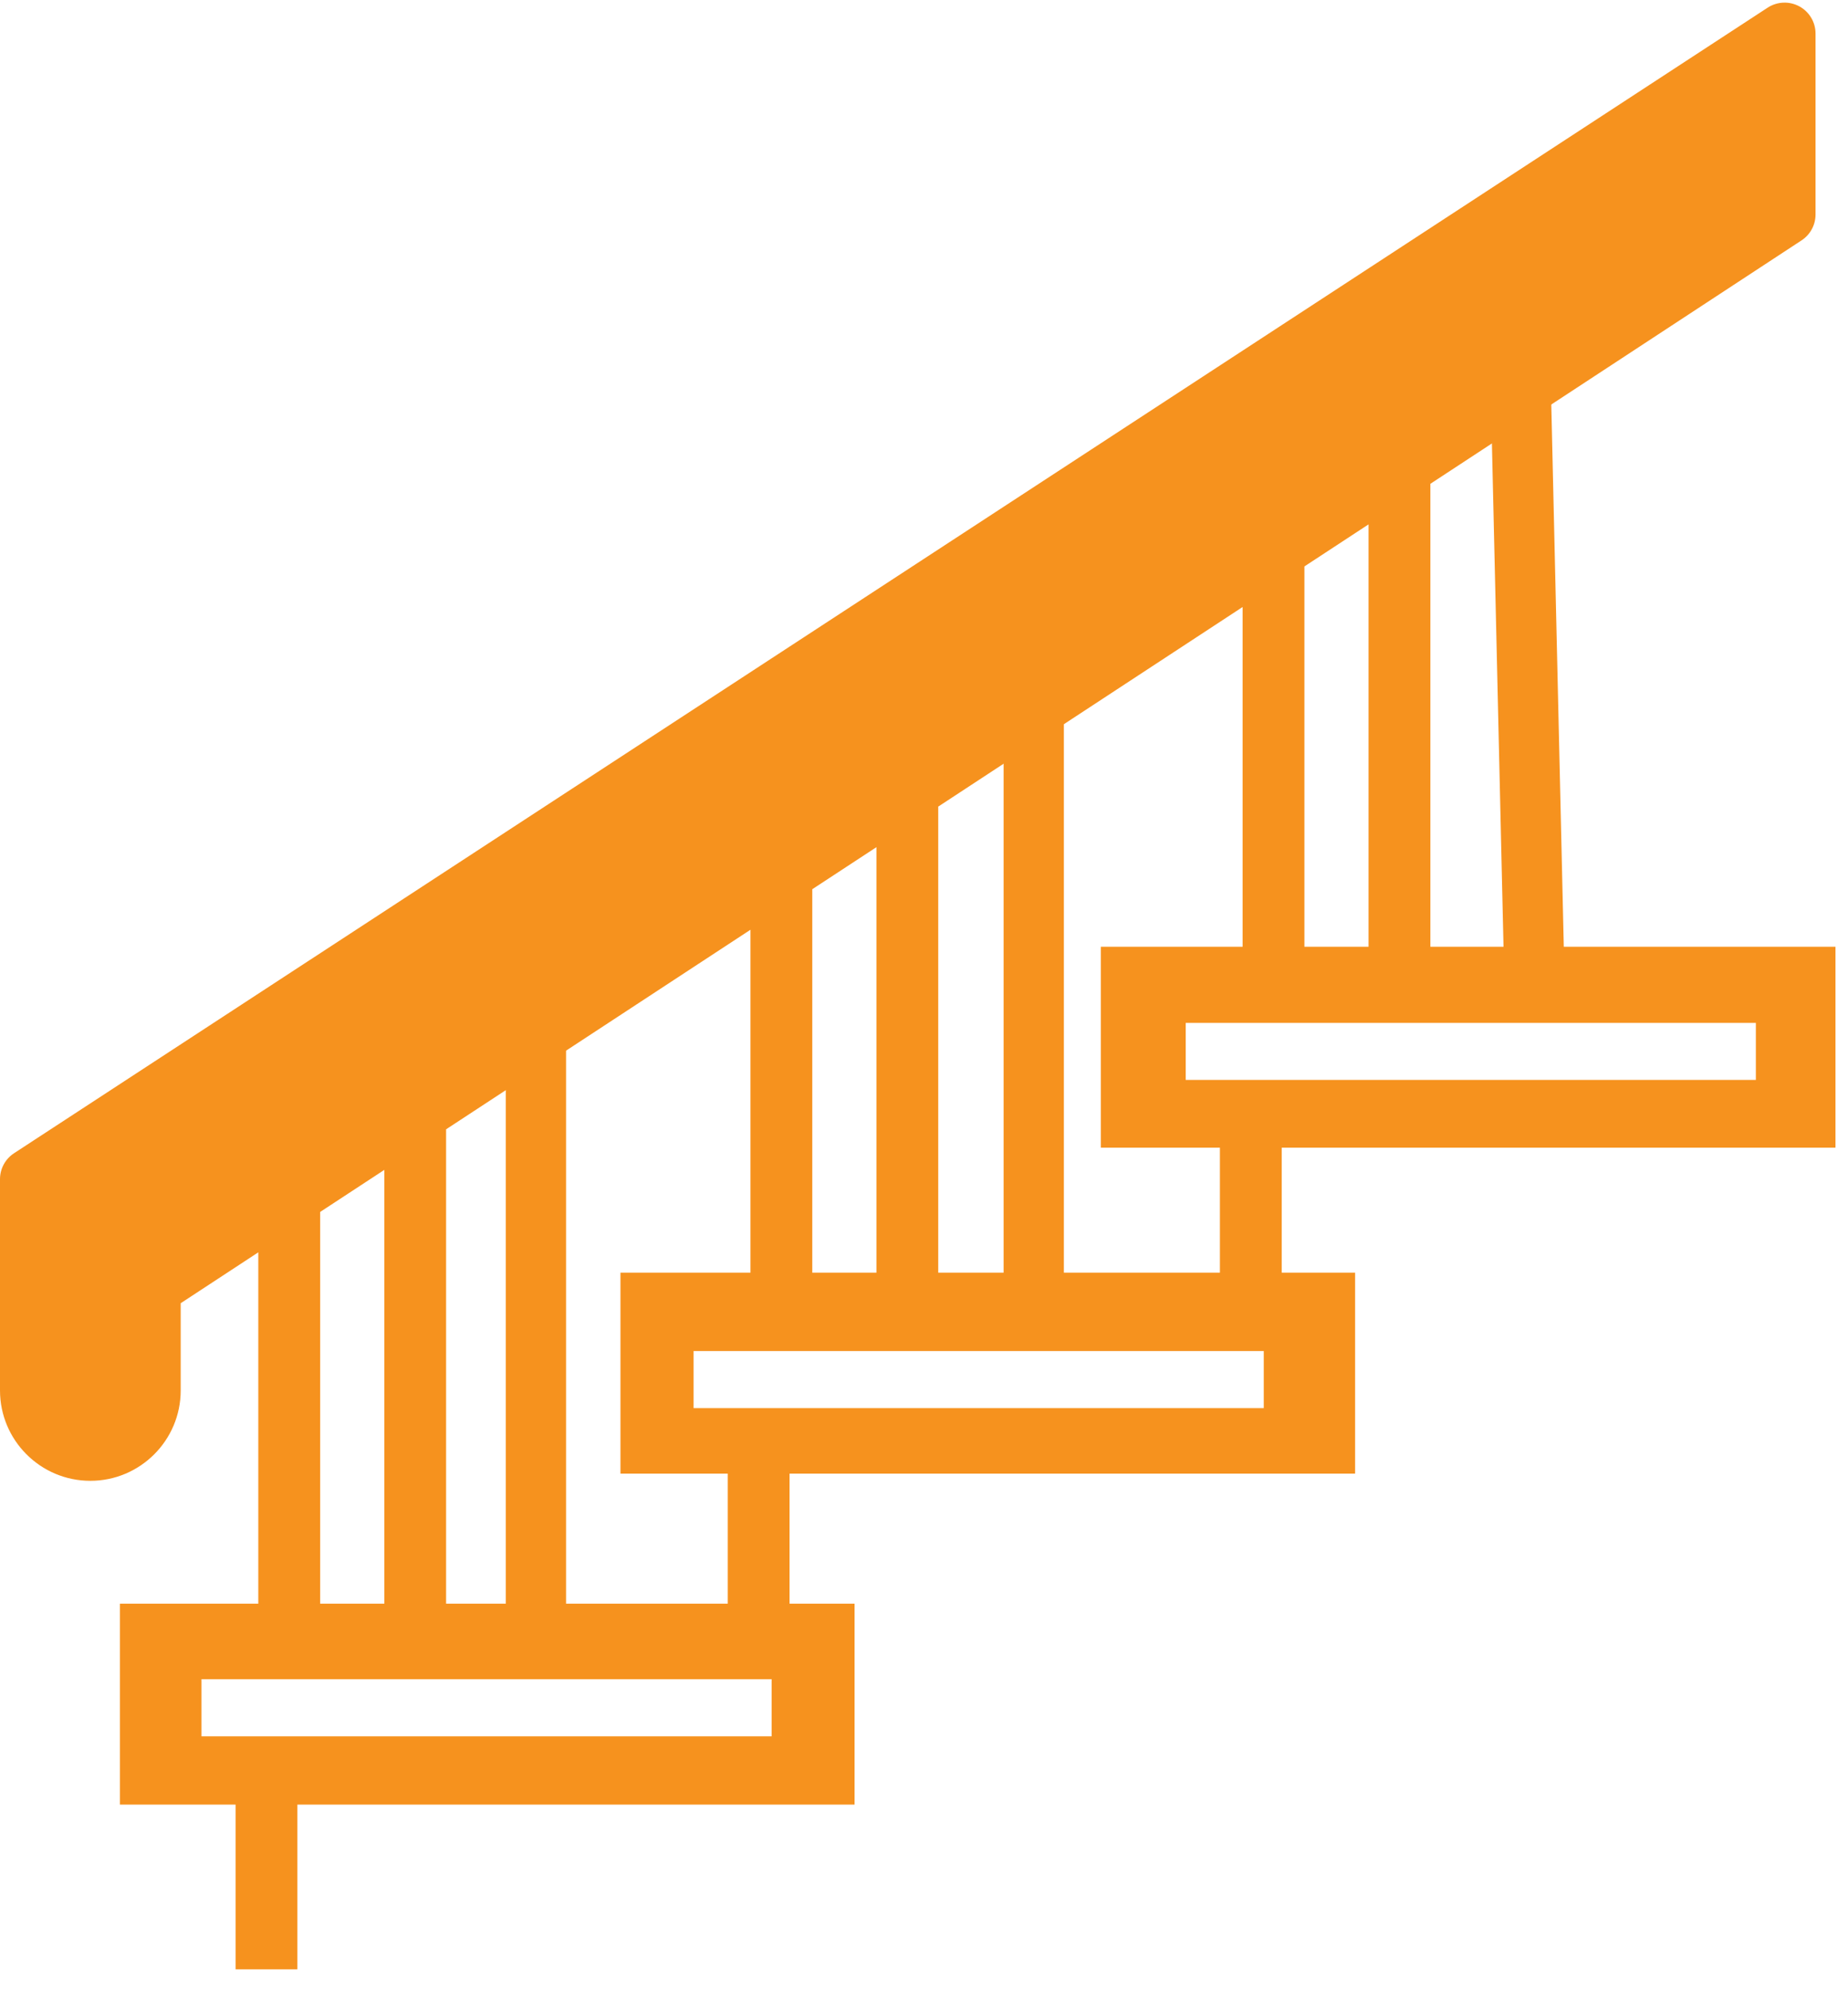 <svg width="92" height="99" viewBox="0 0 92 99" fill="none" xmlns="http://www.w3.org/2000/svg">
<path d="M88.952 47.83H71.209V24.079L89.688 11.963C90.121 11.679 90.384 11.196 90.384 10.675V1.67C90.384 1.104 90.074 0.586 89.576 0.316C89.079 0.048 88.476 0.072 88.002 0.38L0.698 57.397C0.263 57.681 0 58.166 0 58.684V69.202C0 71.683 2.017 73.7 4.498 73.7C6.979 73.7 8.996 71.683 8.996 69.202V64.861L12.859 62.328V80.49H8.489C7.639 80.49 6.95 81.178 6.95 82.028V87.947C6.95 88.796 7.639 89.485 8.489 89.485H11.728V98.013H13.266H14.805V89.485H39.951C40.801 89.485 41.489 88.796 41.489 87.947V82.028C41.489 81.178 40.801 80.49 39.951 80.49H39.307V73.151H64.452C65.302 73.151 65.991 72.462 65.991 71.612V65.694C65.991 64.844 65.302 64.155 64.452 64.155H63.808V56.817H88.954C89.804 56.817 90.493 56.128 90.493 55.278V49.359C90.49 48.519 89.802 47.83 88.952 47.83ZM87.413 53.748H71.209H69.67H63.806H63.399H62.267H61.86H60.729H59.029V50.908H61.86H63.399H64.938H68.131H69.67H71.209H87.413V53.748ZM14.807 86.415H14.4H13.269H12.862H11.73H10.03V83.574H12.862H14.4H15.939H19.133H20.671H22.21H38.414V86.415H22.21H20.671H14.807ZM43.632 64.165H40.438V44.256L43.632 42.163V64.165ZM68.131 47.83H64.938V28.191L68.131 26.098V47.83ZM15.939 60.318L19.133 58.225V80.499H15.939V60.318ZM36.229 80.497H22.208V56.206L37.361 46.273V64.165H32.991C32.141 64.165 31.452 64.854 31.452 65.703V71.622C31.452 72.472 32.141 73.16 32.991 73.16H36.229V80.497ZM39.307 70.083H38.9H37.768H37.361H36.229H34.529V67.242H37.361H38.9H40.438H43.632H45.171H46.709H62.914V70.083H46.709H45.171H39.307ZM60.731 64.165H46.709V40.144L61.862 30.21V47.833H57.492C56.642 47.833 55.954 48.522 55.954 49.371V55.29C55.954 56.139 56.642 56.828 57.492 56.828H60.731V64.165Z" fill="#F6921E"/>
<rect x="56.304" y="48.62" width="33.573" height="7" stroke="#F6921E" stroke-width="3"/>
<rect x="32.389" y="64.842" width="33.573" height="7" stroke="#F6921E" stroke-width="3"/>
<rect x="7.471" y="81.314" width="33.573" height="7" stroke="#F6921E" stroke-width="3"/>
<line x1="26.68" y1="52.256" x2="26.68" y2="80.791" stroke="#F6921E" stroke-width="3"/>
<line x1="51.463" y1="34.845" x2="51.463" y2="63.975" stroke="#F6921E" stroke-width="3"/>
<line x1="75.59" y1="14.124" x2="76.395" y2="49.037" stroke="#F6921E" stroke-width="3"/>
</svg>
